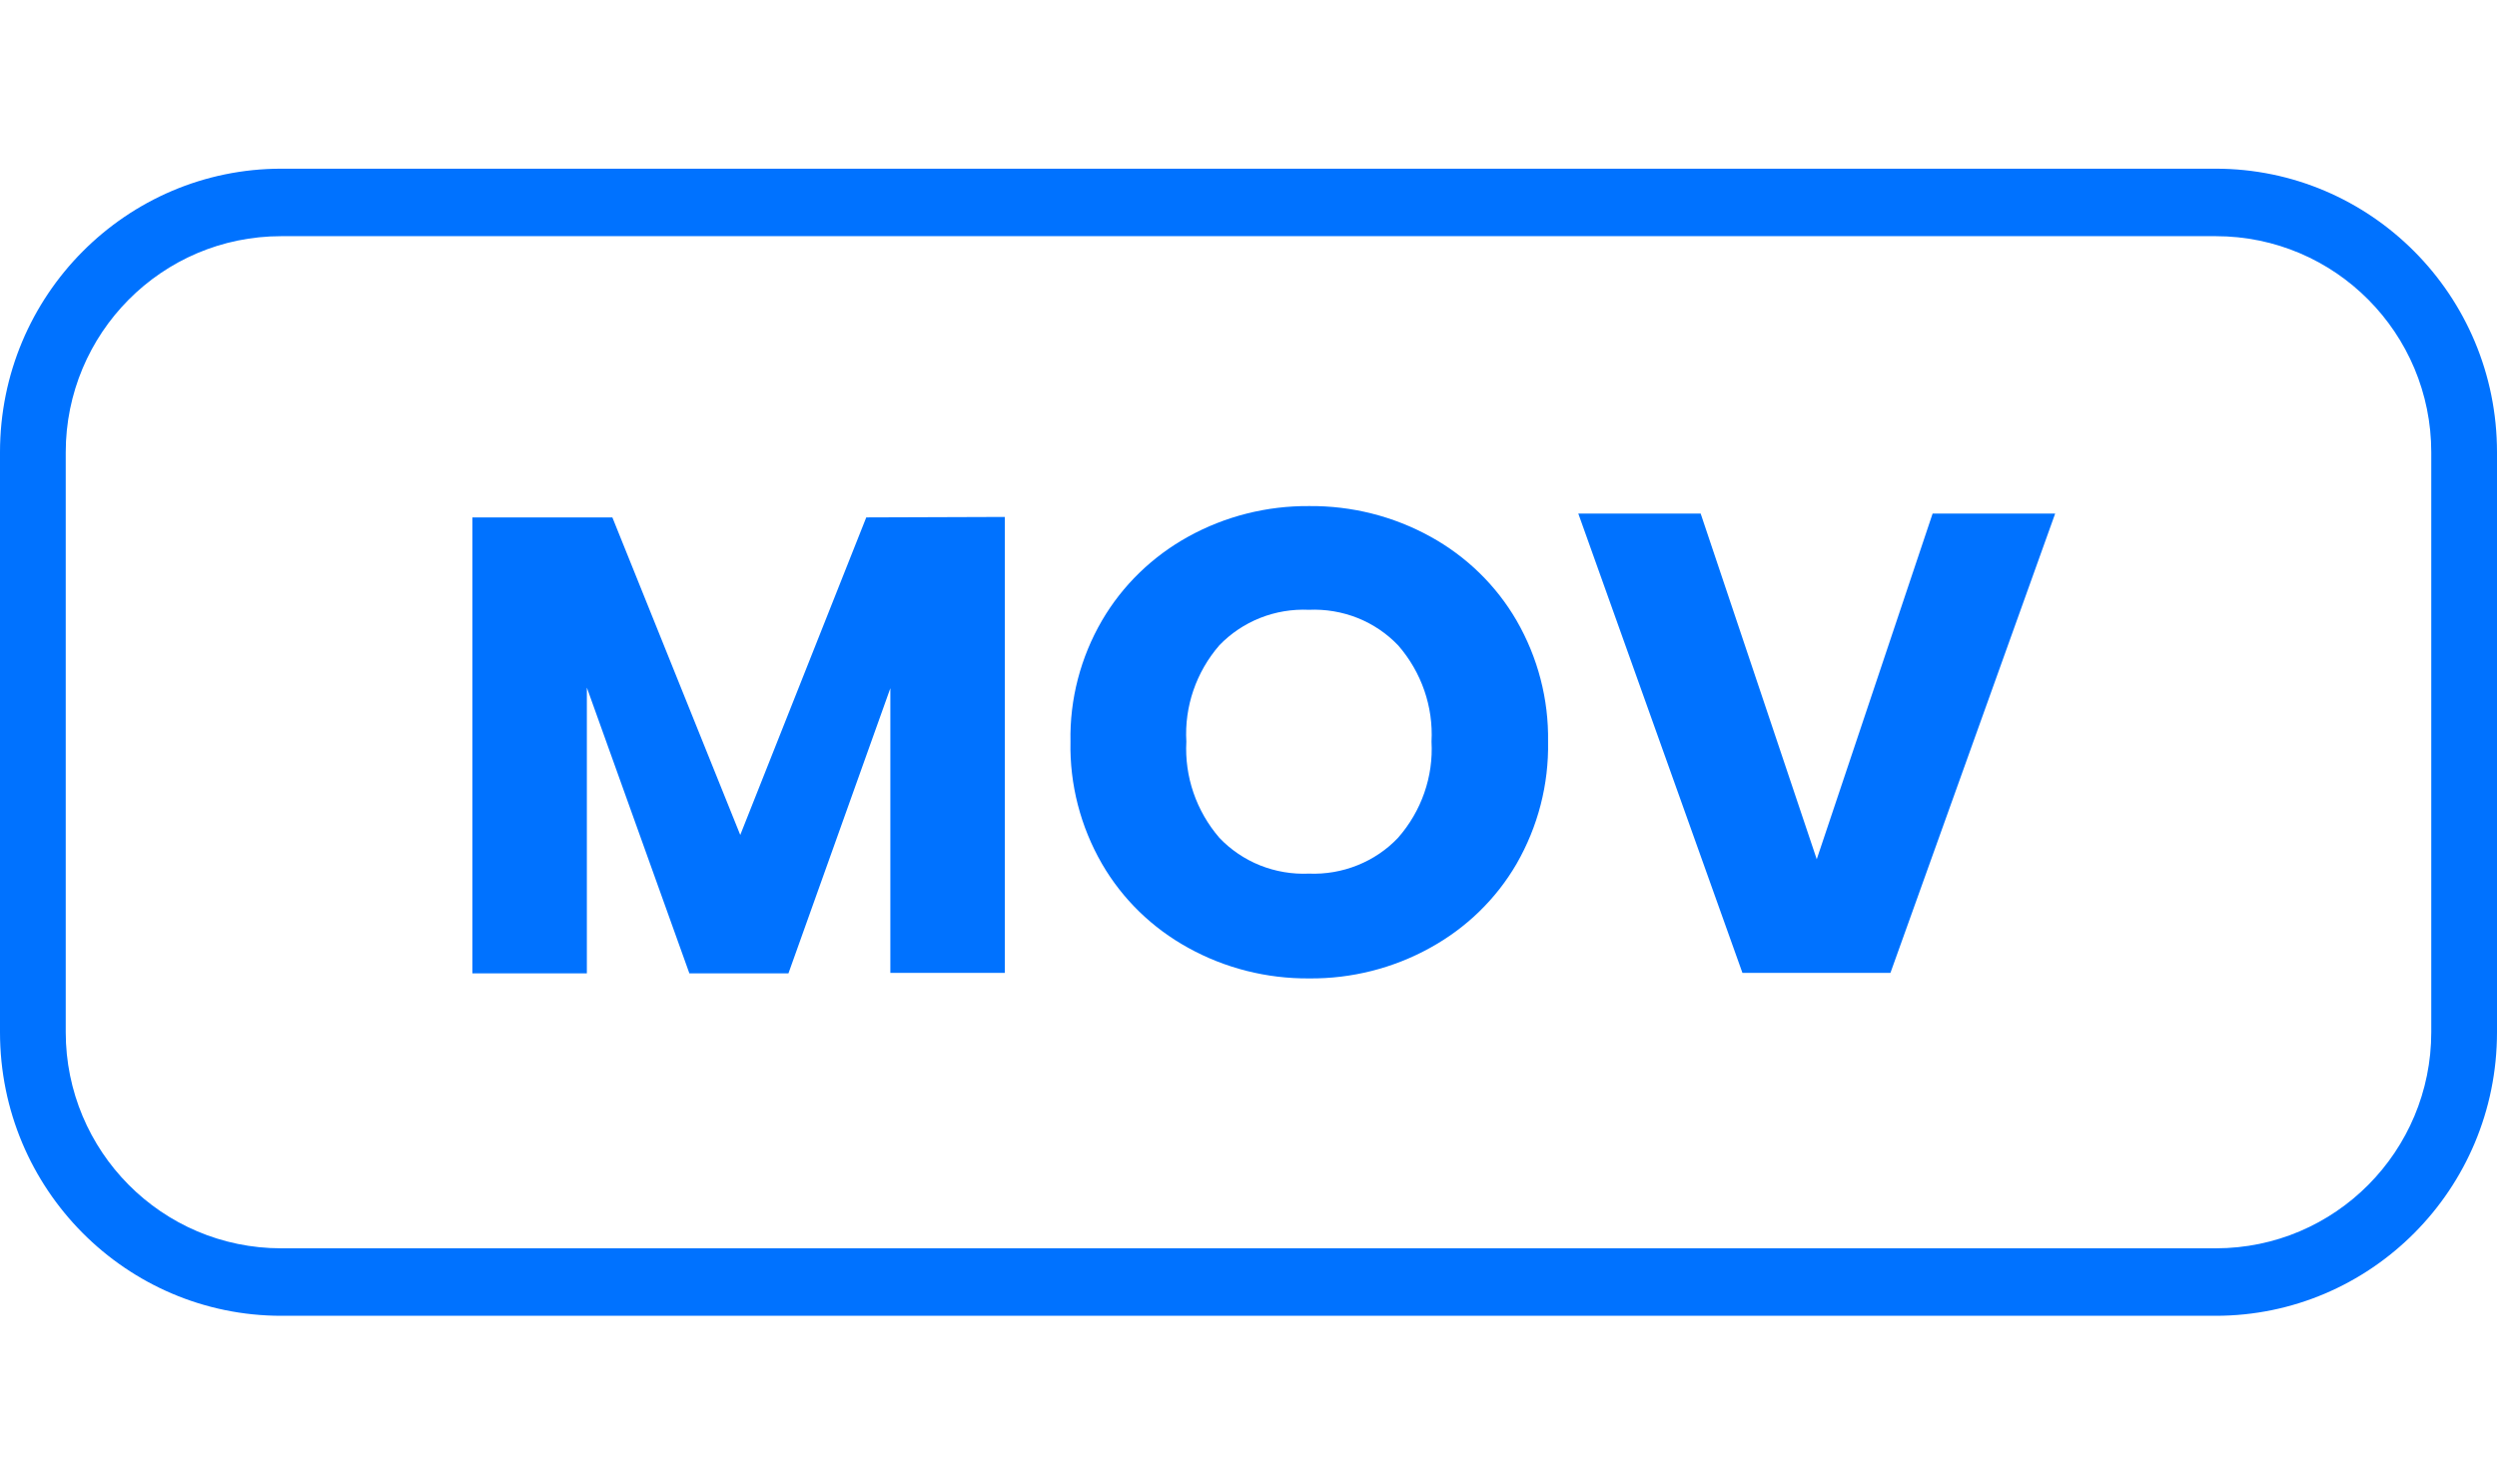 <svg width="37" height="22" viewBox="0 0 37 22" fill="none" xmlns="http://www.w3.org/2000/svg">
<path fill-rule="evenodd" clip-rule="evenodd" d="M4.168 3.5C2.394 3.5 0.974 4.944 0.974 6.703V15.297C0.974 17.056 2.394 18.5 4.168 18.5H32.832C34.606 18.5 36.026 17.056 36.026 15.297V6.703C36.026 4.944 34.606 3.5 32.832 3.5H4.168ZM0 6.703C0 4.372 1.876 2.5 4.168 2.5H32.832C35.124 2.5 37 4.372 37 6.703V15.297C37 17.628 35.124 19.5 32.832 19.5H4.168C1.876 19.5 0 17.628 0 15.297V6.703Z" fill="#0072FF"/>
<path fill-rule="evenodd" clip-rule="evenodd" d="M21.196 7.953C21.73 8.247 22.171 8.677 22.472 9.196C22.788 9.744 22.949 10.363 22.939 10.991C22.951 11.624 22.79 12.249 22.472 12.802C22.17 13.322 21.727 13.753 21.191 14.047C20.646 14.349 20.027 14.506 19.399 14.5C18.771 14.505 18.153 14.349 17.607 14.047C17.072 13.753 16.63 13.322 16.329 12.802C16.01 12.249 15.849 11.624 15.862 10.991C15.85 10.363 16.011 9.743 16.329 9.196C16.632 8.677 17.073 8.248 17.607 7.953C18.153 7.651 18.771 7.495 19.399 7.5C20.029 7.494 20.649 7.651 21.196 7.953ZM18.069 9.562C17.724 9.96 17.549 10.472 17.579 10.991C17.551 11.509 17.726 12.019 18.069 12.417C18.237 12.594 18.443 12.733 18.672 12.825C18.901 12.916 19.147 12.958 19.395 12.947C19.641 12.957 19.887 12.915 20.115 12.823C20.343 12.732 20.548 12.593 20.715 12.417C21.063 12.021 21.241 11.511 21.212 10.991C21.24 10.473 21.064 9.964 20.72 9.567C20.552 9.39 20.347 9.251 20.118 9.159C19.889 9.068 19.642 9.026 19.395 9.037C19.148 9.026 18.901 9.067 18.672 9.158C18.443 9.249 18.238 9.387 18.069 9.562Z" fill="#0072FF"/>
<path d="M14.889 14.418V7.661L12.836 7.668L10.969 12.374L9.074 7.668H7V14.425H8.696V10.19L10.215 14.425H11.683L13.193 10.199V14.418H14.889Z" fill="#0072FF"/>
<path d="M26.92 12.734L25.2 7.611H23.387L25.819 14.418H28.012L30.453 7.611H28.637L26.92 12.734Z" fill="#0072FF"/>
</svg>
